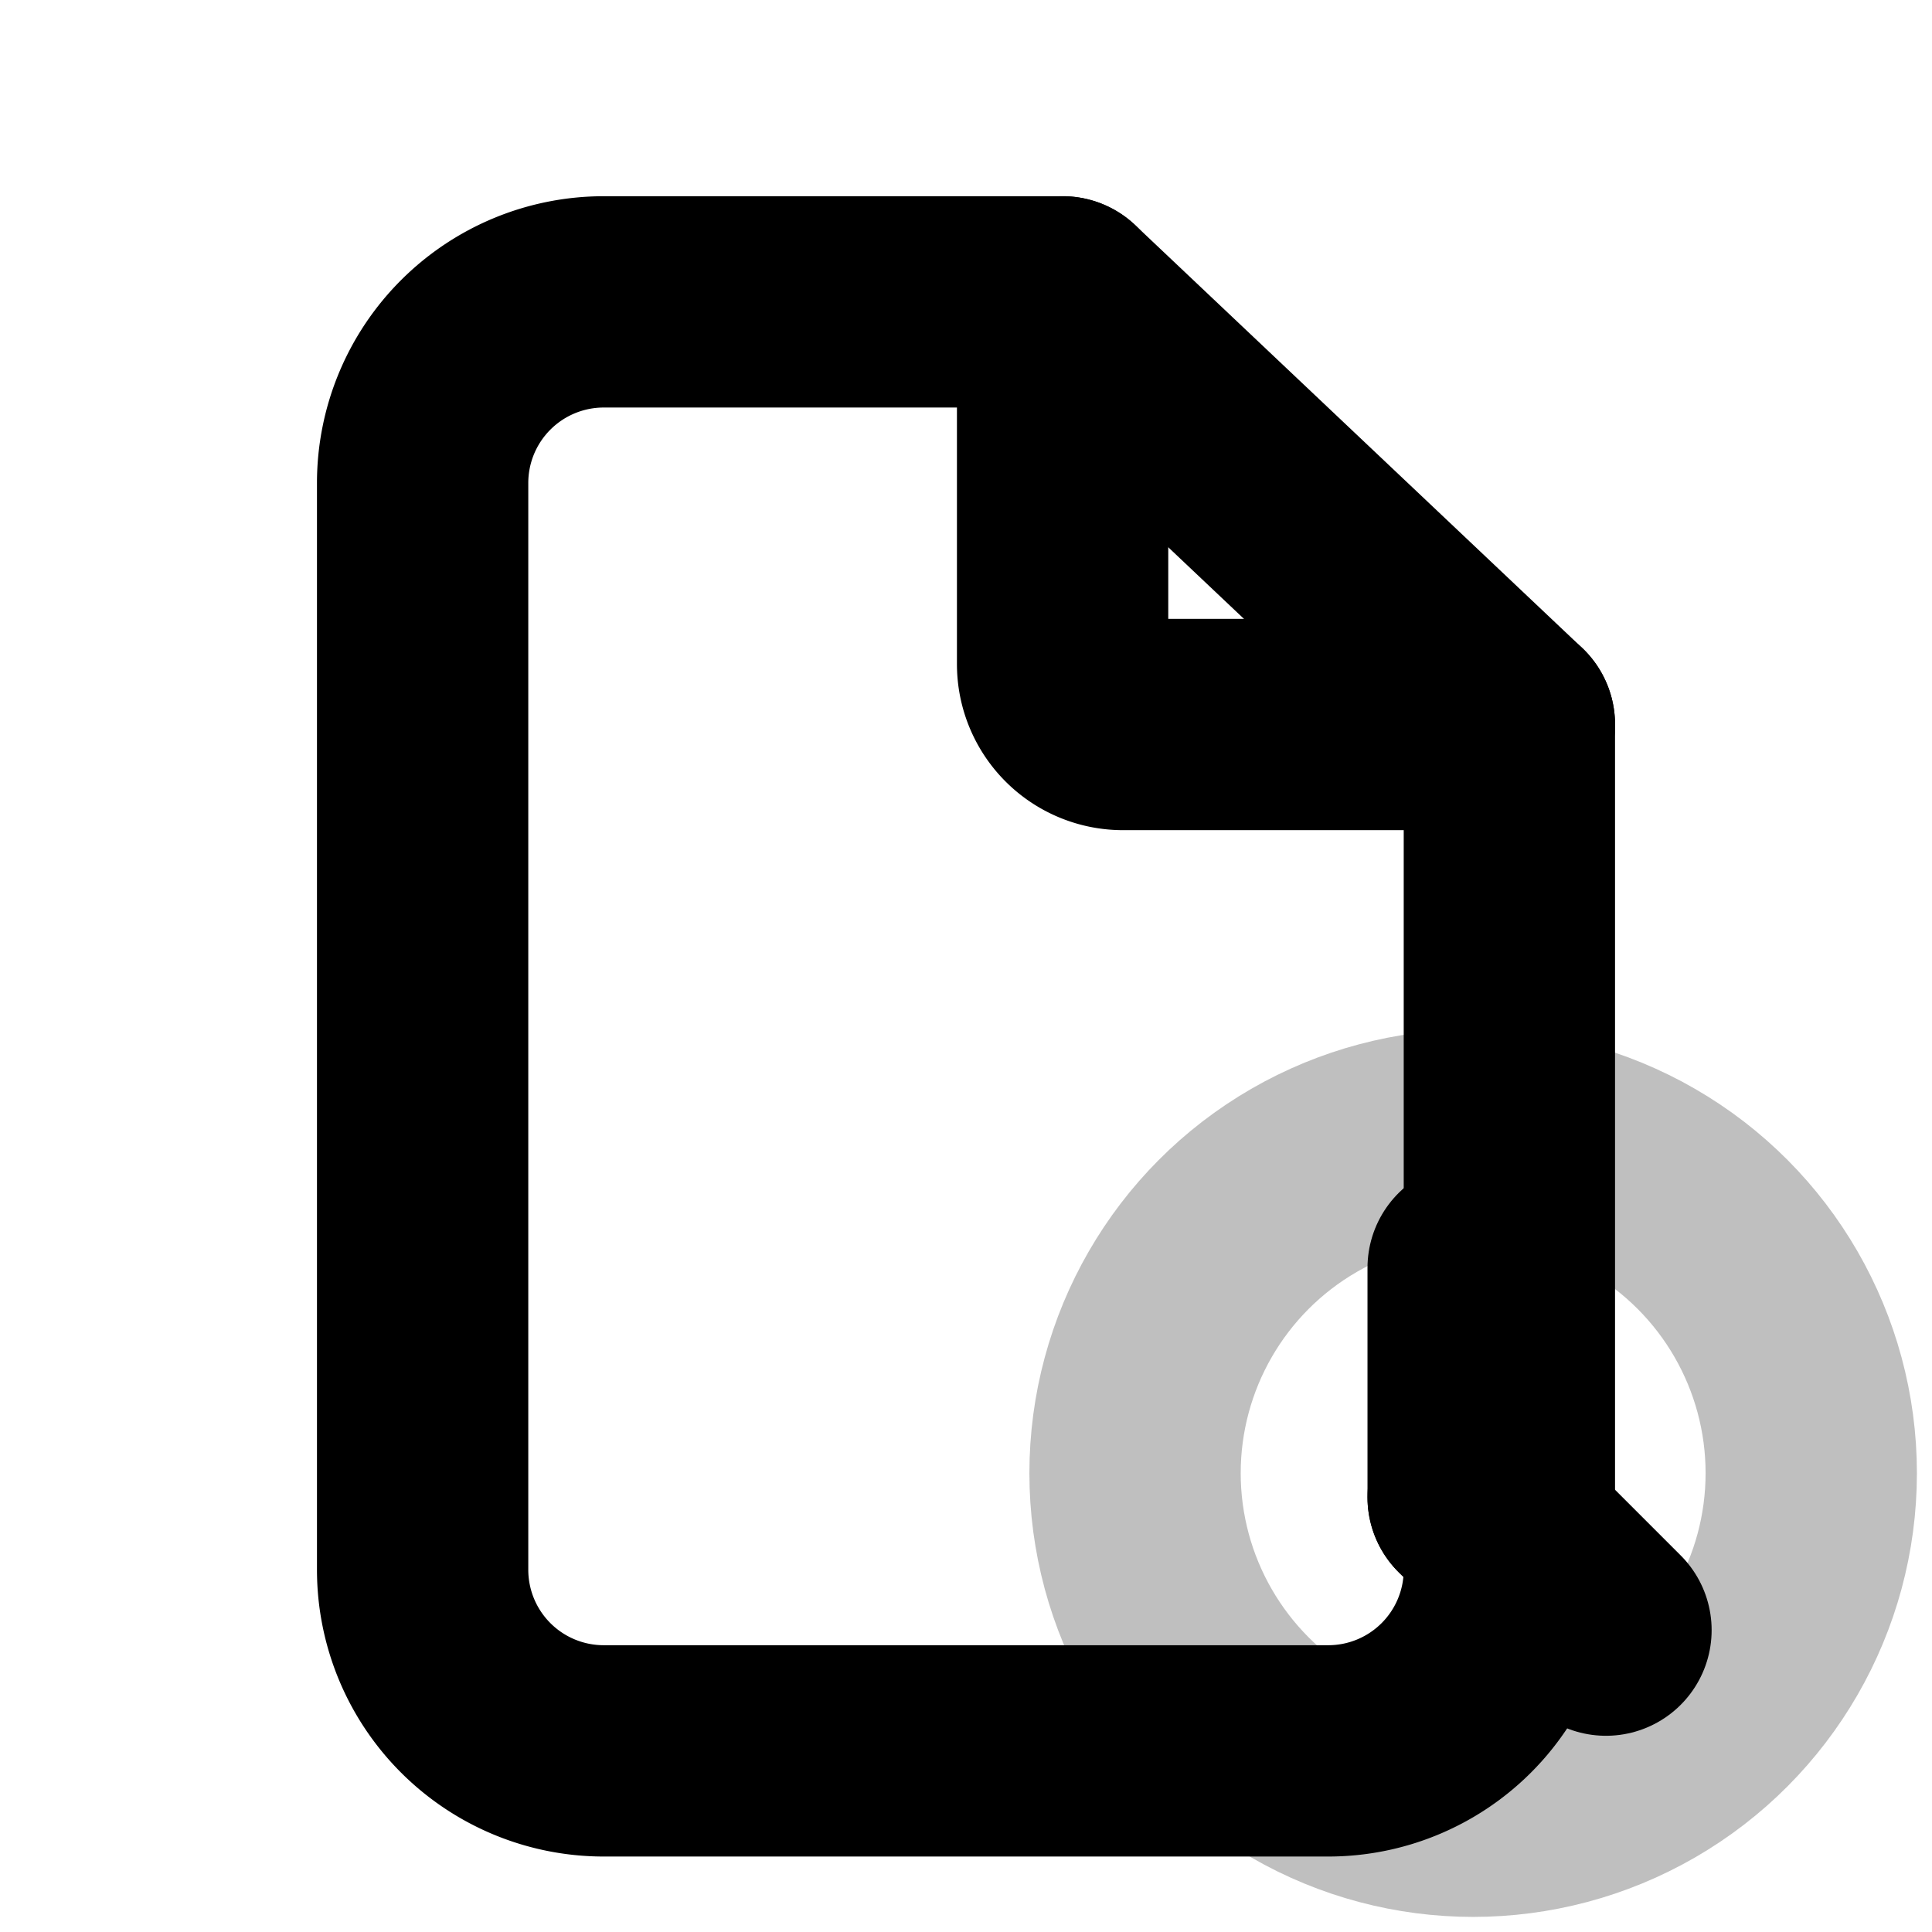 <svg xmlns="http://www.w3.org/2000/svg" width="16" height="16" viewBox="0 0 16 16" stroke="currentColor" stroke-width="1.75" stroke-linecap="round" stroke-linejoin="round" fill="none">
  <path d="M5 2.5h3.8L12.5 6v7a1.5 1.5 0 0 1-1.5 1.5h-6A1.5 1.5 0 0 1 3.5 13V4A1.5 1.5 0 0 1 5 2.5z"/>
  <path d="M8.8 2.5V5.5a.5.5 0 0 0 .5.5H12.5"/>
  <circle cx="12.2" cy="12.2" r="2.8" stroke-opacity="0.25"/>
  <path d="M12.2 10.5v1.9"/>
  <path d="M12.2 12.4l1.1 1.1"/>
</svg>
